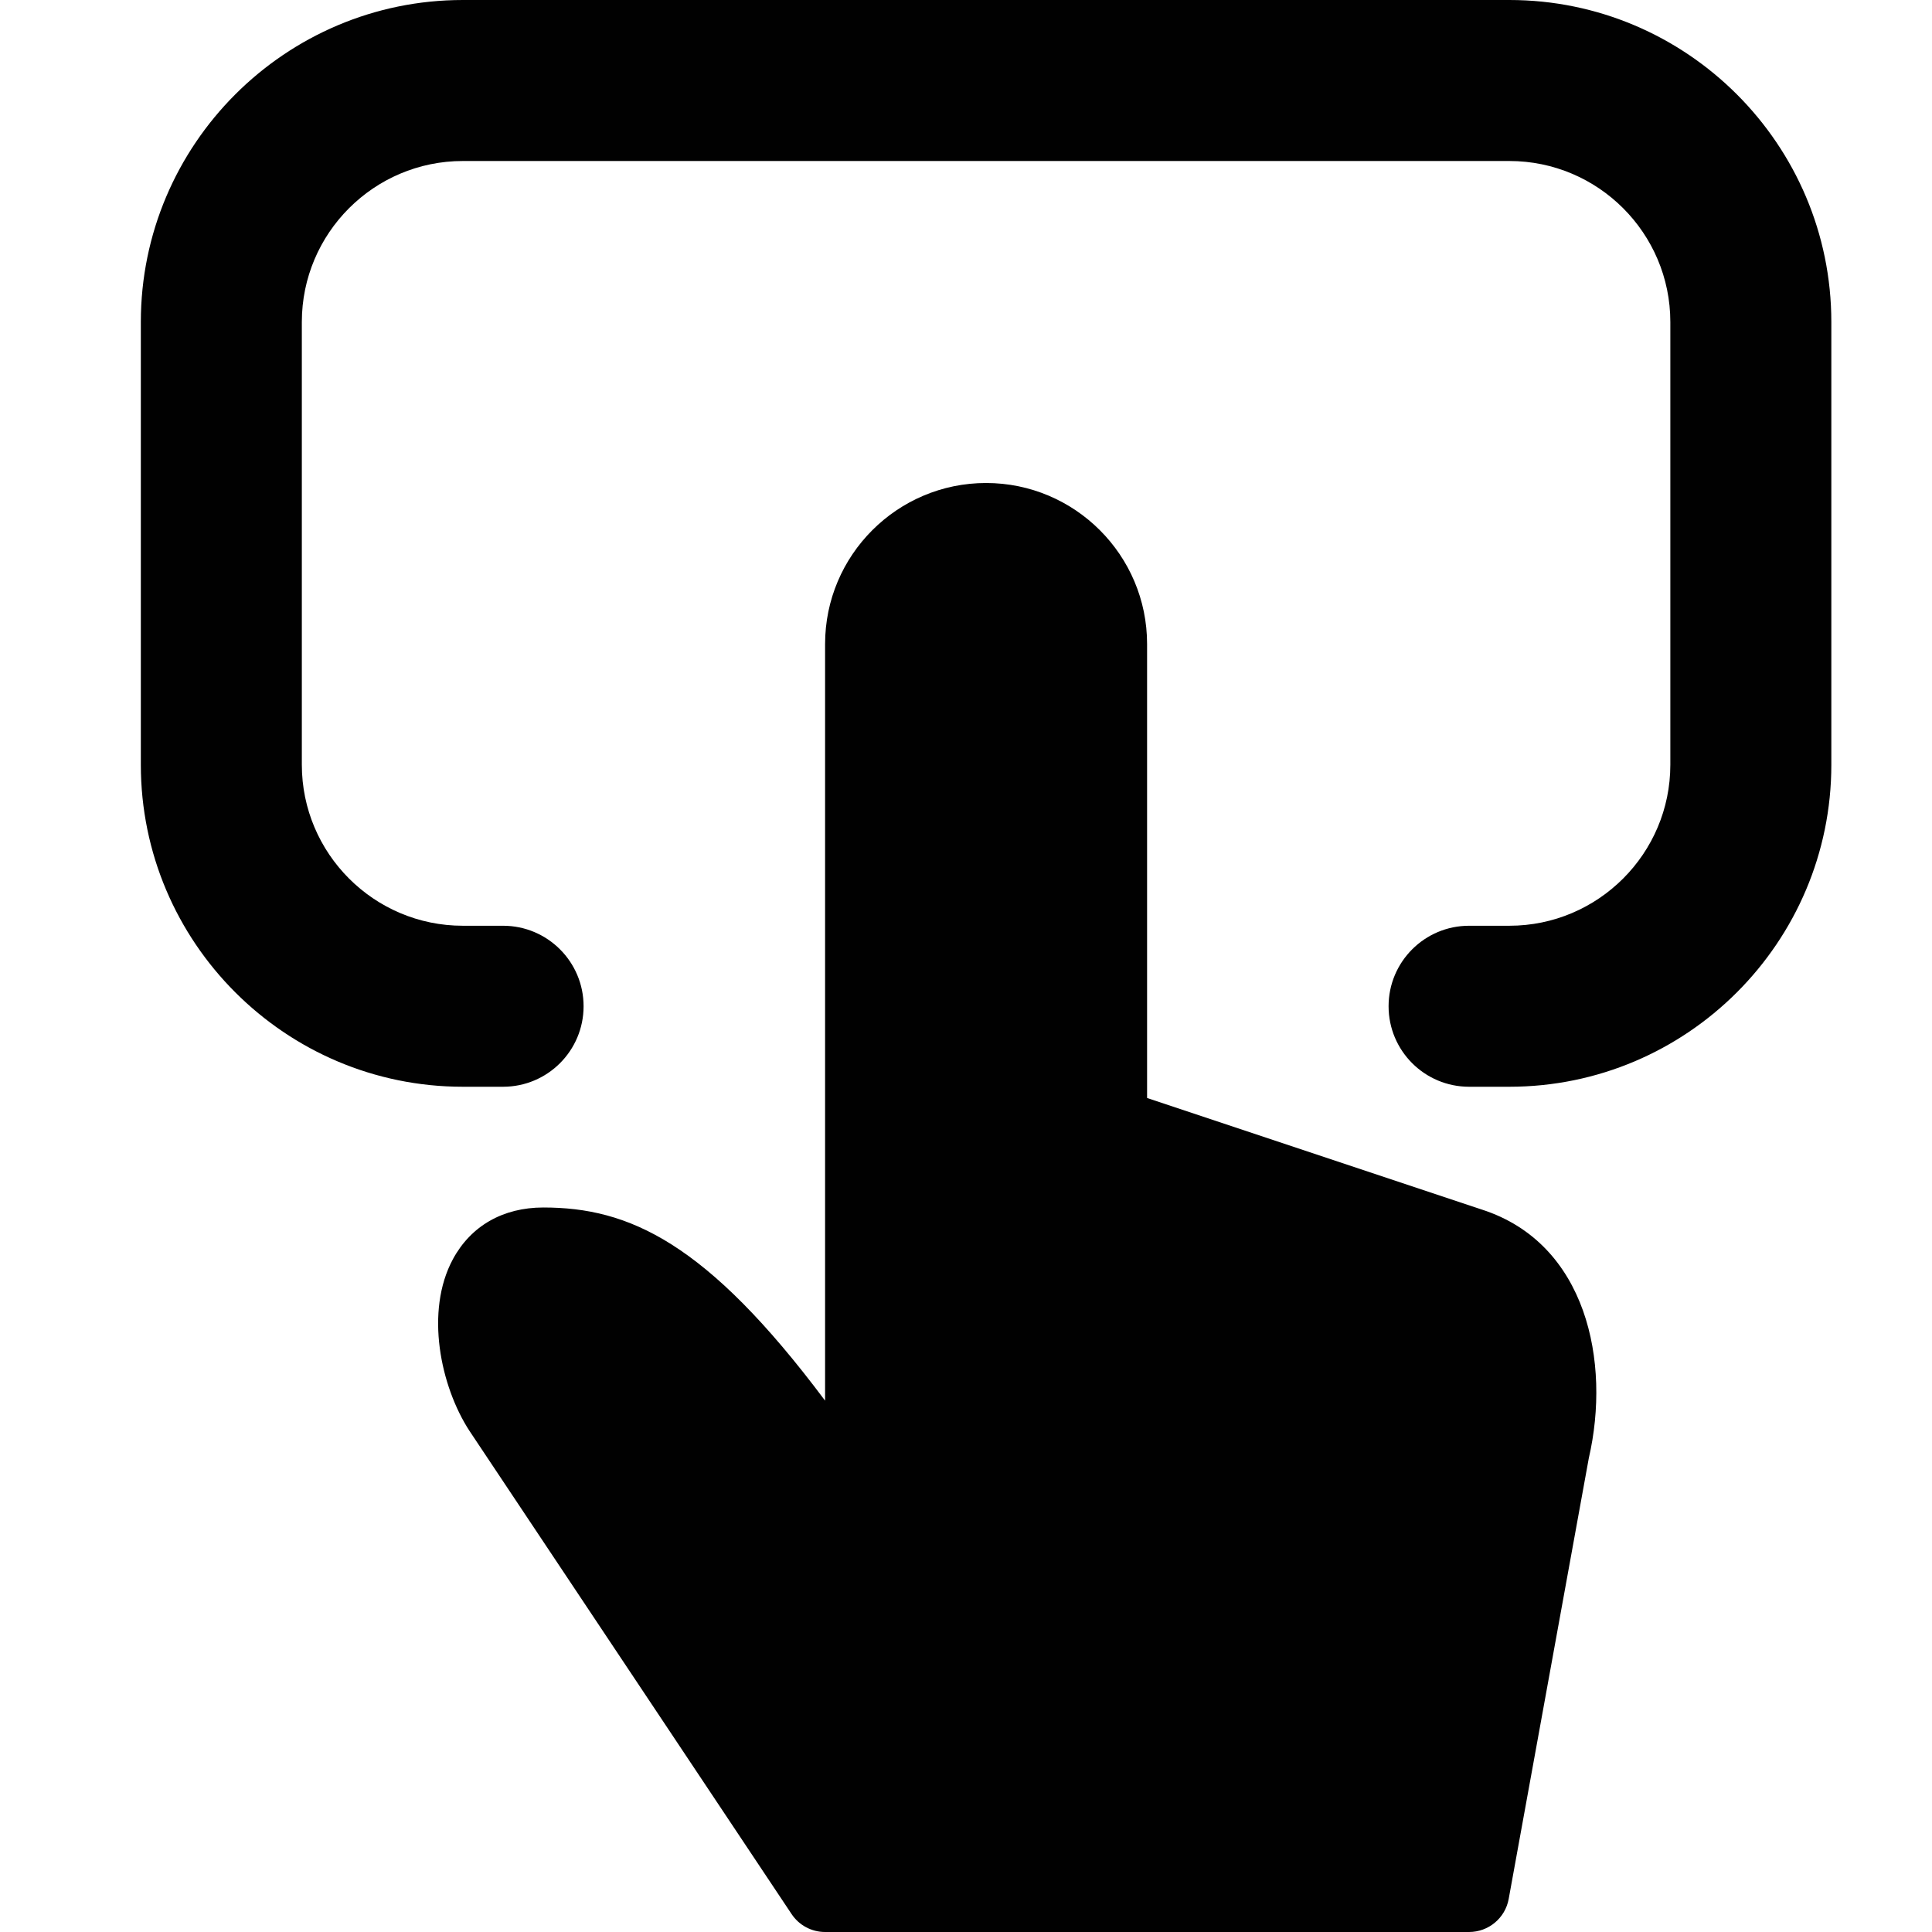 <?xml version="1.0" encoding="utf-8"?>
<!-- Generator: Adobe Illustrator 17.0.0, SVG Export Plug-In . SVG Version: 6.00 Build 0)  -->
<!DOCTYPE svg PUBLIC "-//W3C//DTD SVG 1.1//EN" "http://www.w3.org/Graphics/SVG/1.1/DTD/svg11.dtd">
<svg version="1.1" id="Layer_2" xmlns="http://www.w3.org/2000/svg" xmlns:xlink="http://www.w3.org/1999/xlink" x="0px" y="0px"
	 width="48px" height="48px" viewBox="0 0 48 48" enable-background="new 0 0 48 48" xml:space="preserve">
<g>
	<path fill="#010101" d="M36.815,30.051l-8.316-2.772V16c0-2.206-1.794-4-4-4s-4,1.794-4,4v18.799c-2.949-3.943-4.878-4.799-7-4.799
		c-1.001,0-1.799,0.456-2.246,1.283c-0.7,1.294-0.311,3.163,0.414,4.272l8,12C19.852,47.833,20.164,48,20.499,48h16
		c0.483,0,0.898-0.346,0.984-0.821l1.991-10.954C40.023,33.84,39.422,30.89,36.815,30.051z"/>
	<path fill="#010101" d="M37.499,0h-26c-4.411,0-8,3.589-8,8v11c0,4.411,3.589,8,8,8h1c1.104,0,2-0.895,2-2c0-1.104-0.896-2-2-2h-1
		c-2.206,0-4-1.794-4-4V8c0-2.206,1.794-4,4-4h26c2.206,0,4,1.794,4,4v11c0,2.206-1.794,4-4,4h-1c-1.104,0-2,0.896-2,2
		c0,1.105,0.896,2,2,2h1c4.411,0,8-3.589,8-8V8C45.499,3.589,41.91,0,37.499,0z"/>
</g>
</svg>
